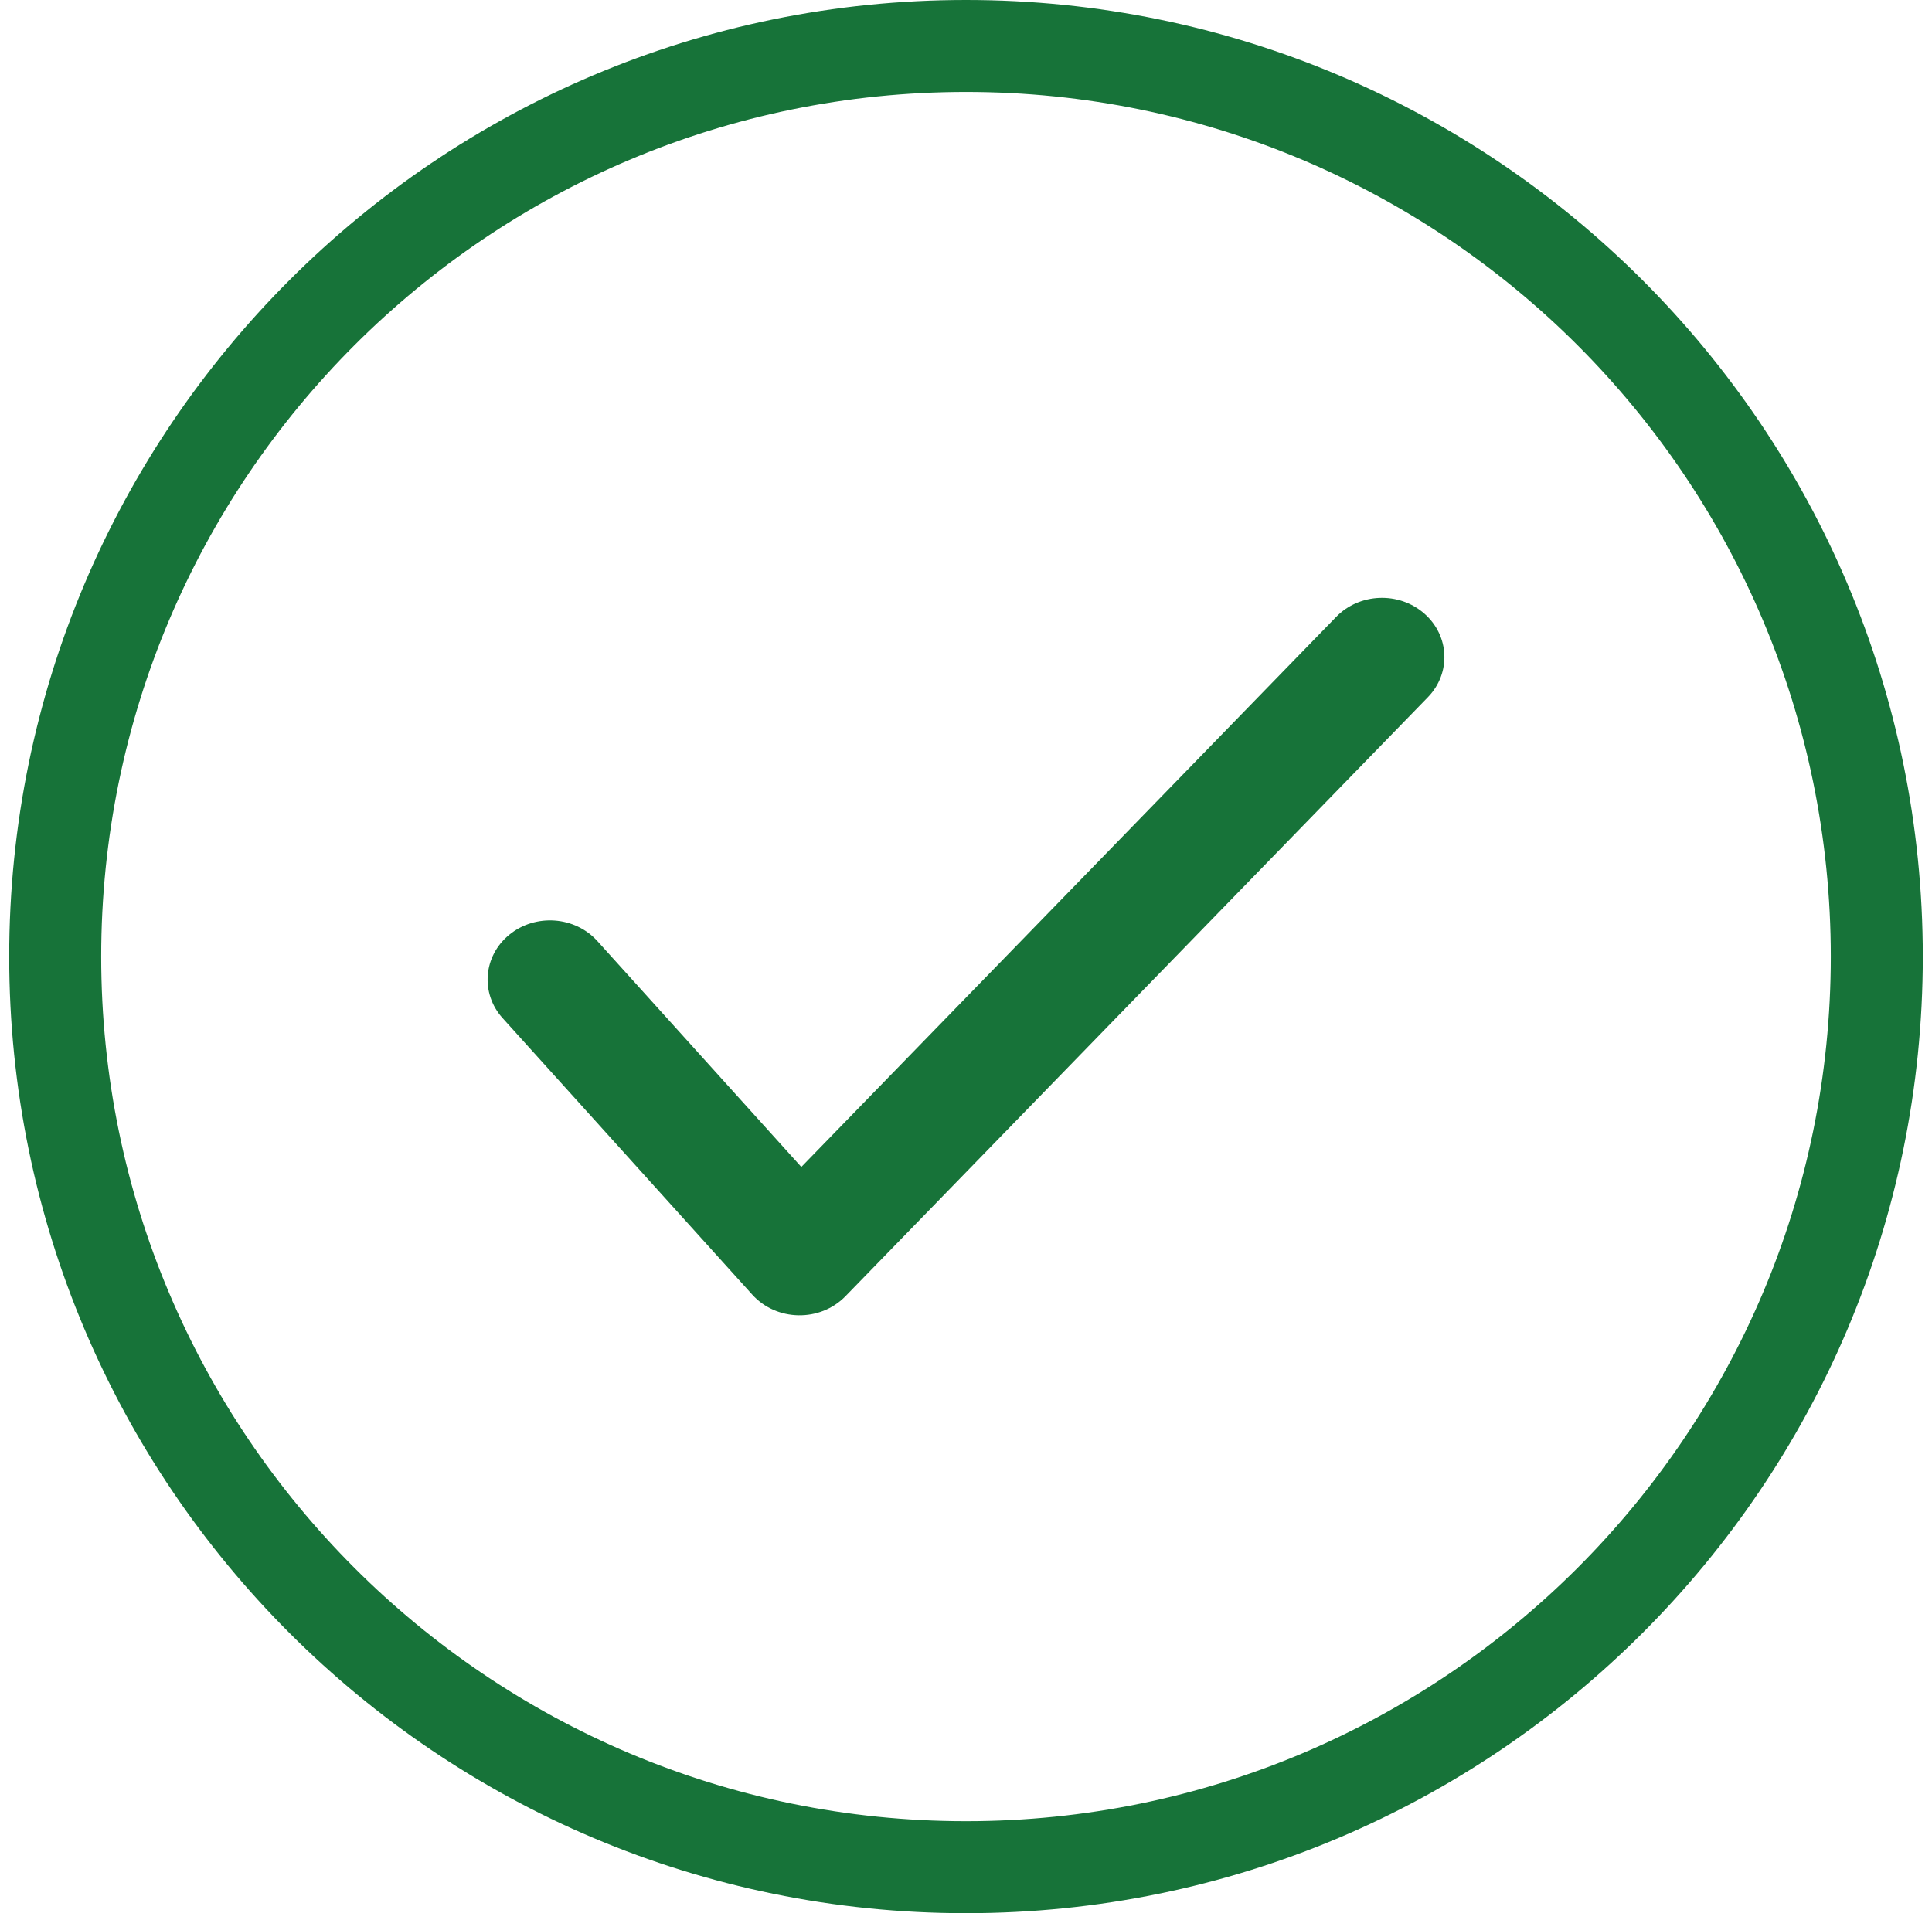 <svg width="105" height="104" viewBox="0 0 105 104" fill="none" xmlns="http://www.w3.org/2000/svg">
<path fill-rule="evenodd" clip-rule="evenodd" d="M0.5 52C0.5 80.719 23.781 104 52.5 104C81.219 104 104.5 80.719 104.5 52C104.5 23.281 81.219 0 52.5 0C23.781 0 0.5 23.281 0.5 52ZM99.5 52C99.5 77.957 78.457 99 52.5 99C26.543 99 5.5 77.957 5.5 52C5.5 26.043 26.543 5 52.5 5C78.457 5 99.5 26.043 99.5 52Z" fill="#177339"/>
<path d="M72.617 33.536C73.887 32.229 76.033 32.148 77.409 33.354C78.785 34.56 78.871 36.597 77.601 37.904L45.949 70.464C44.572 71.88 42.203 71.839 40.882 70.376L27.317 55.348C26.098 53.998 26.262 51.965 27.684 50.808C29.106 49.651 31.247 49.807 32.466 51.157L43.55 63.436L72.617 33.536Z" fill="#177339"/>
</svg>
